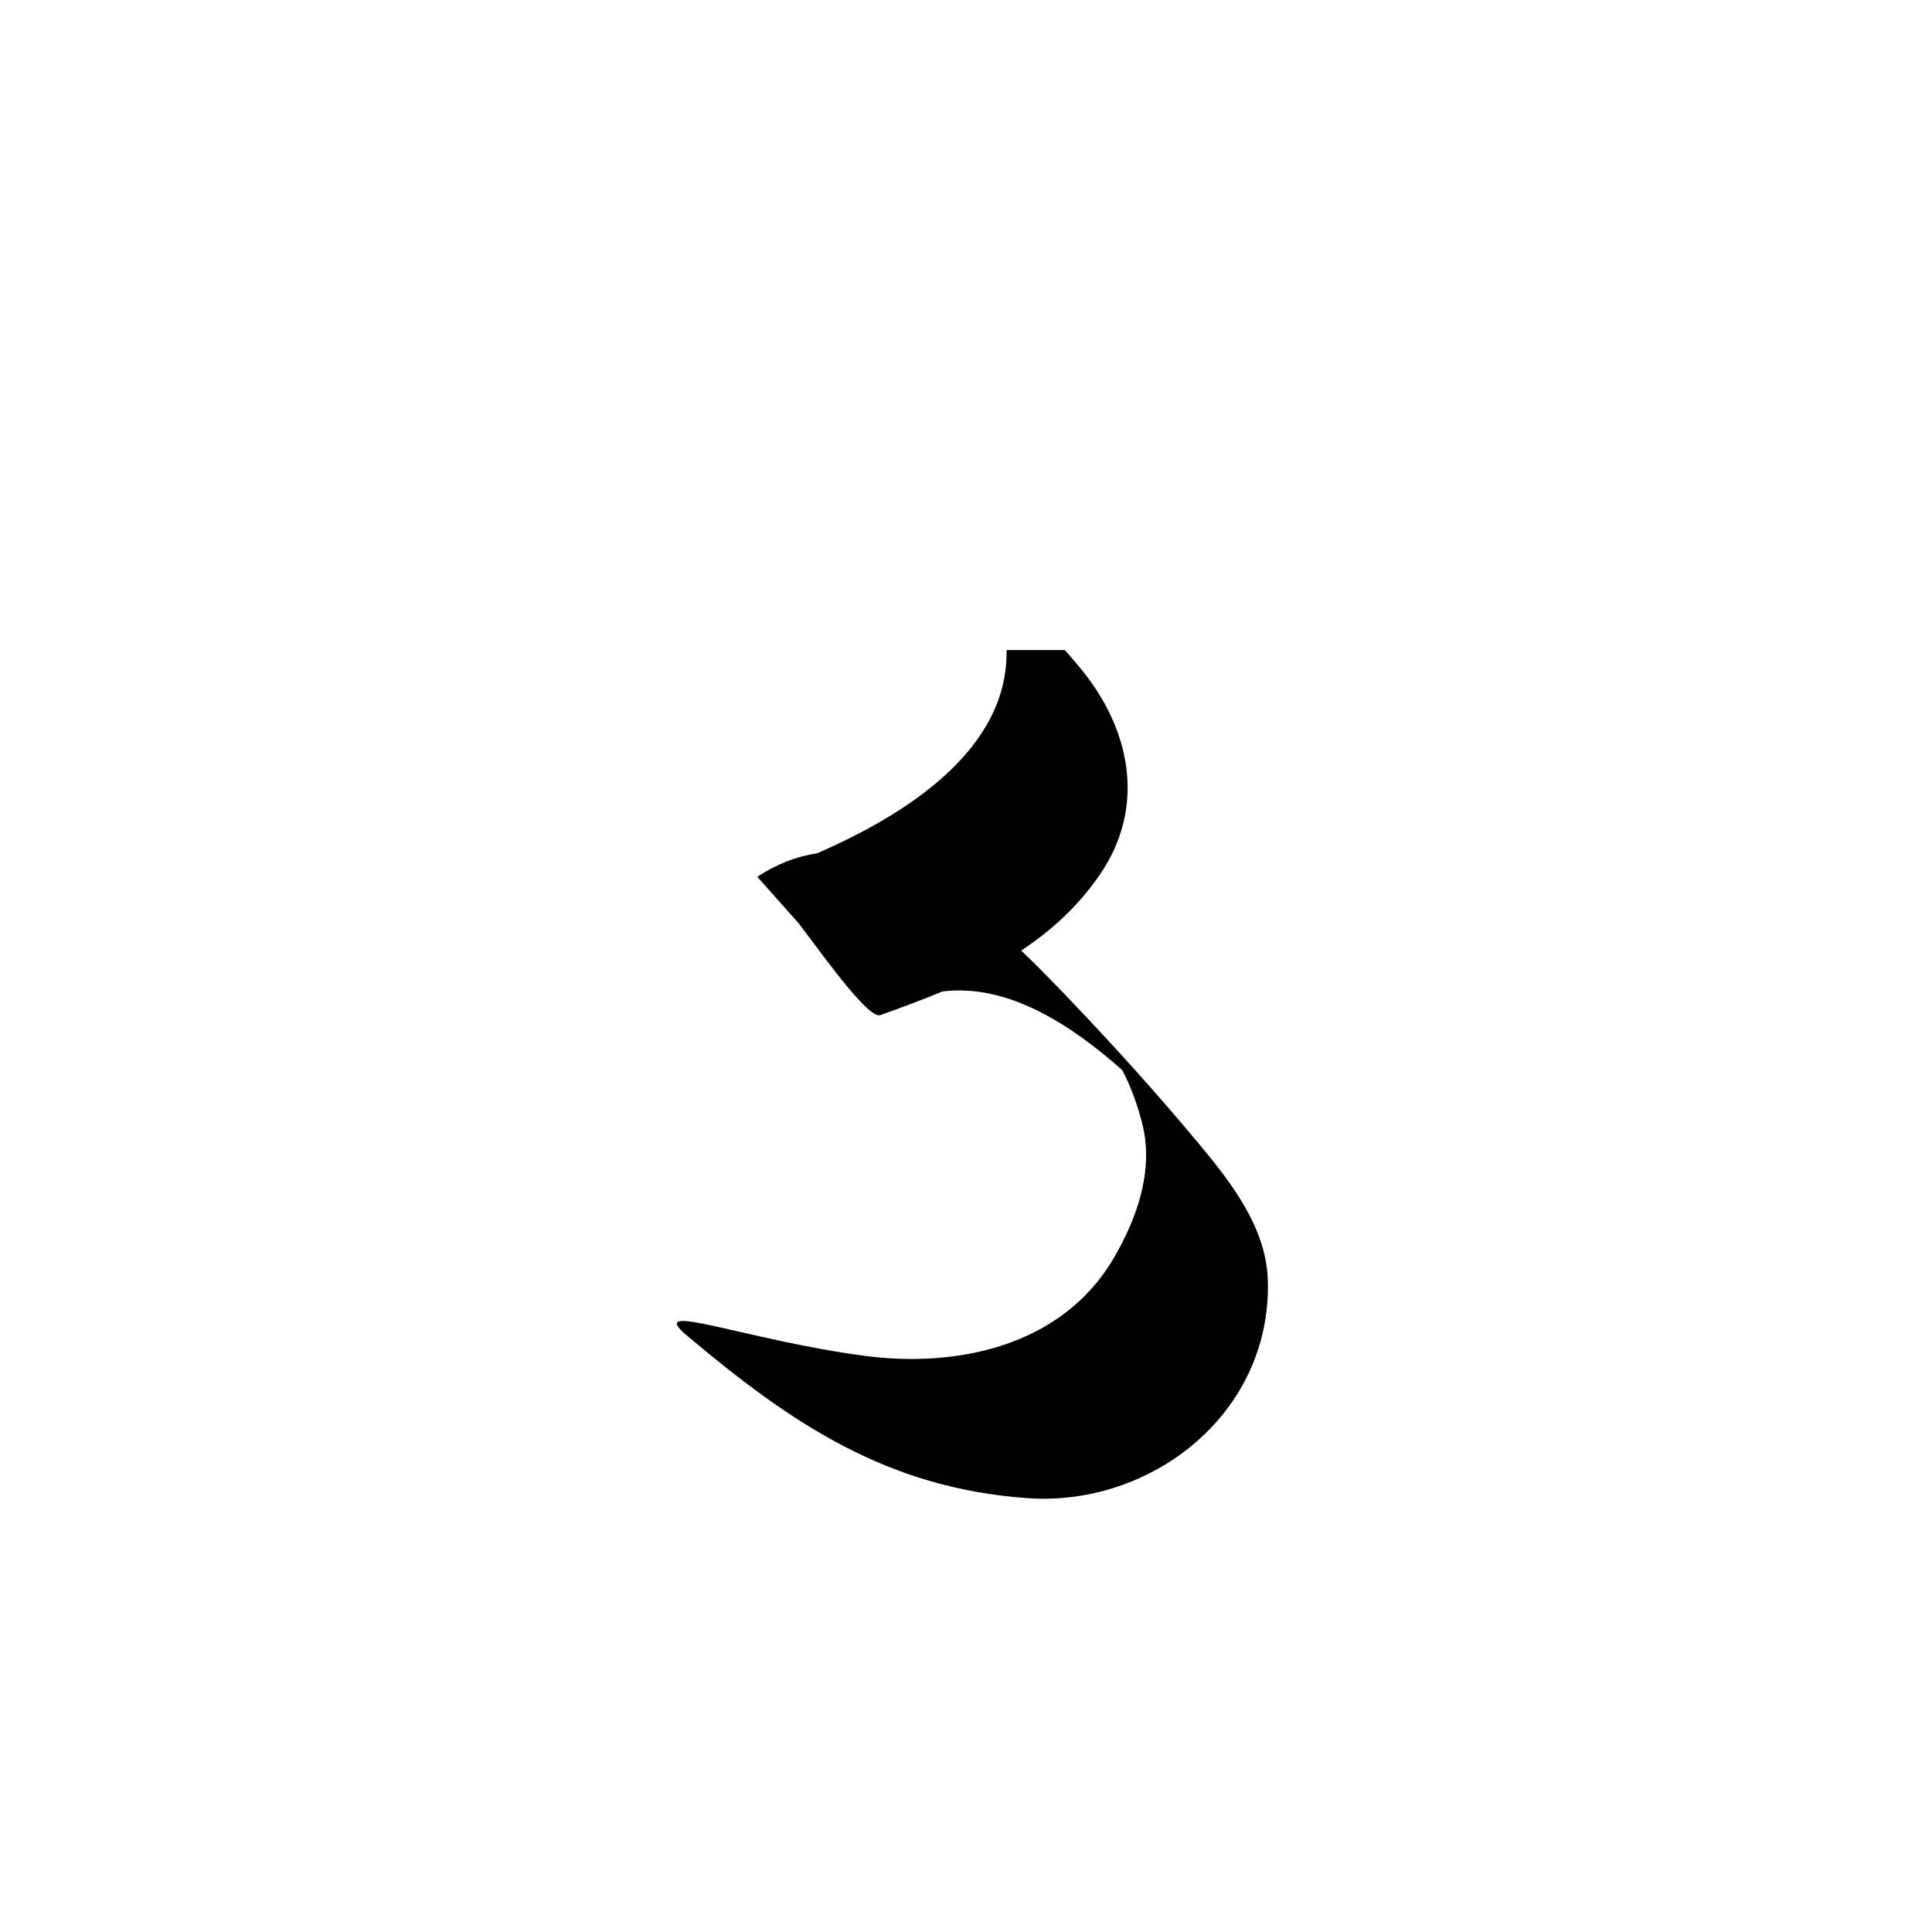 <?xml version="1.0" encoding="utf-8"?>
<!-- Generator: Adobe Illustrator 17.0.0, SVG Export Plug-In . SVG Version: 6.00 Build 0)  -->
<!DOCTYPE svg PUBLIC "-//W3C//DTD SVG 1.1//EN" "http://www.w3.org/Graphics/SVG/1.1/DTD/svg11.dtd">
<svg version="1.1" id="Layer_1" xmlns="http://www.w3.org/2000/svg" xmlns:xlink="http://www.w3.org/1999/xlink" x="0px" y="0px"
	 width="144px" height="144px" viewBox="0 0 144 144" enable-background="new 0 0 144 144" xml:space="preserve">
<path d="M79.571,74.333c-1.06-1.108-2.218-2.303-3.456-3.484c2.214-1.46,4.209-3.261,5.843-5.633
	c3.556-5.166,2.241-10.99-1.458-15.445c-0.364-0.438-0.749-0.878-1.128-1.318h-4.35c0.14,7.423-7.489,12.264-14.119,15.146
	c-1.477,0.22-2.967,0.77-4.457,1.755c1.031,1.159,2.062,2.318,3.093,3.476c2.334,3.11,5.245,7.128,6.076,6.83
	c1.563-0.56,3.115-1.132,4.626-1.762c4.85-0.602,9.54,2.436,13.403,5.859c0.66,1.257,1.136,2.594,1.495,4.005
	c0.884,3.47-0.416,7.095-2.138,10.028c-3.863,6.579-11.717,8.174-18.55,7.267c-8.876-1.178-16.422-4.188-13.281-1.538
	c7.824,6.6,14.955,11.406,25.426,12.145c9.226,0.651,18.225-6.332,17.899-16.287c-0.129-3.936-2.808-7.331-5.166-10.162
	C86.211,81.471,82.931,77.846,79.571,74.333z"/>
</svg>
